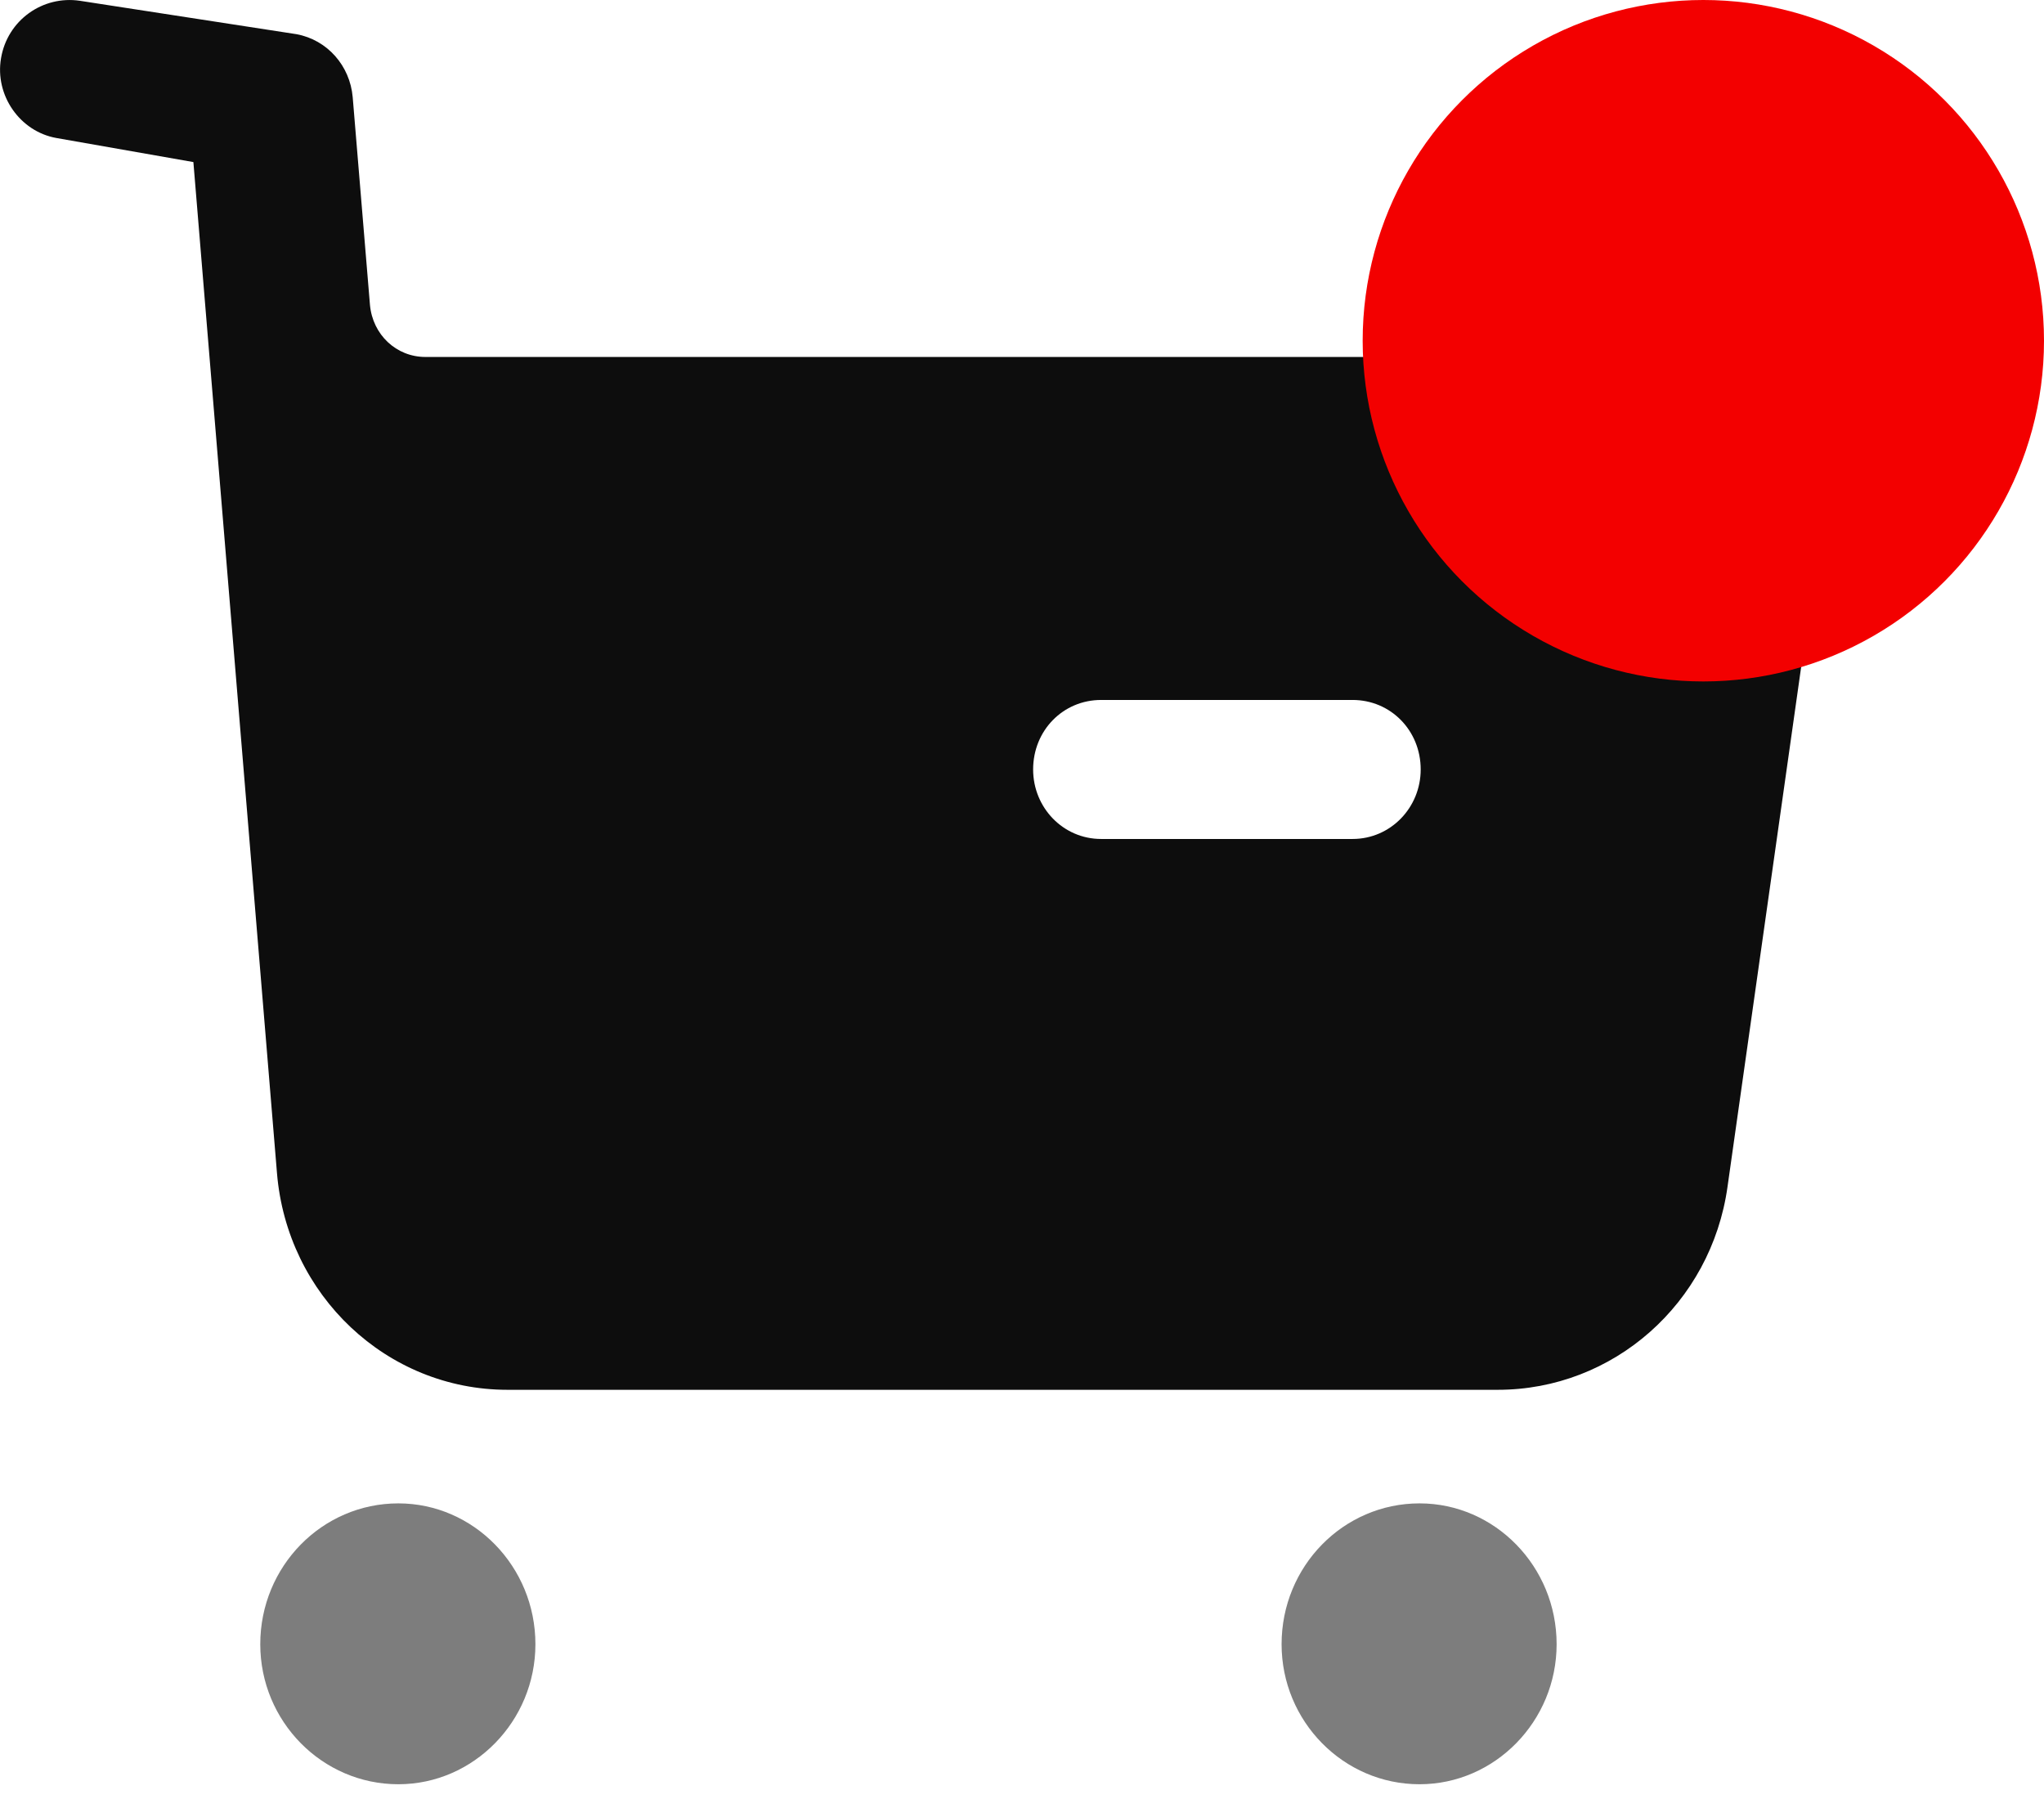 <svg width="18" height="16" viewBox="0 0 18 16" fill="none" xmlns="http://www.w3.org/2000/svg">
<path fill-rule="evenodd" clip-rule="evenodd" d="M14.541 3.143C15.029 3.143 15.349 3.314 15.668 3.69C15.988 4.065 16.044 4.604 15.972 5.093L15.213 10.449C15.069 11.478 14.206 12.237 13.19 12.237H4.469C3.406 12.237 2.527 11.404 2.439 10.327L1.703 1.427L0.496 1.215C0.176 1.158 -0.047 0.84 0.009 0.513C0.065 0.178 0.376 -0.042 0.704 0.007L2.611 0.301C2.882 0.351 3.082 0.578 3.106 0.856L3.258 2.685C3.282 2.947 3.49 3.143 3.746 3.143H14.541ZM9.697 7.387H11.911C12.247 7.387 12.511 7.11 12.511 6.775C12.511 6.432 12.247 6.163 11.911 6.163H9.697C9.361 6.163 9.098 6.432 9.098 6.775C9.098 7.11 9.361 7.387 9.697 7.387Z" fill="#0D0D0D"/>
<path fill-rule="evenodd" clip-rule="evenodd" d="M2.292 14.477C2.292 13.792 2.836 13.237 3.508 13.237C4.171 13.237 4.715 13.792 4.715 14.477C4.715 15.155 4.171 15.71 3.508 15.71C2.836 15.71 2.292 15.155 2.292 14.477ZM11.286 14.477C11.286 13.792 11.829 13.237 12.501 13.237C13.164 13.237 13.708 13.792 13.708 14.477C13.708 15.155 13.164 15.71 12.501 15.71C11.829 15.71 11.286 15.155 11.286 14.477Z" fill="#7D7D7D"/>
<circle cx="15" cy="3" r="3" fill="#F30000"/>
</svg>
